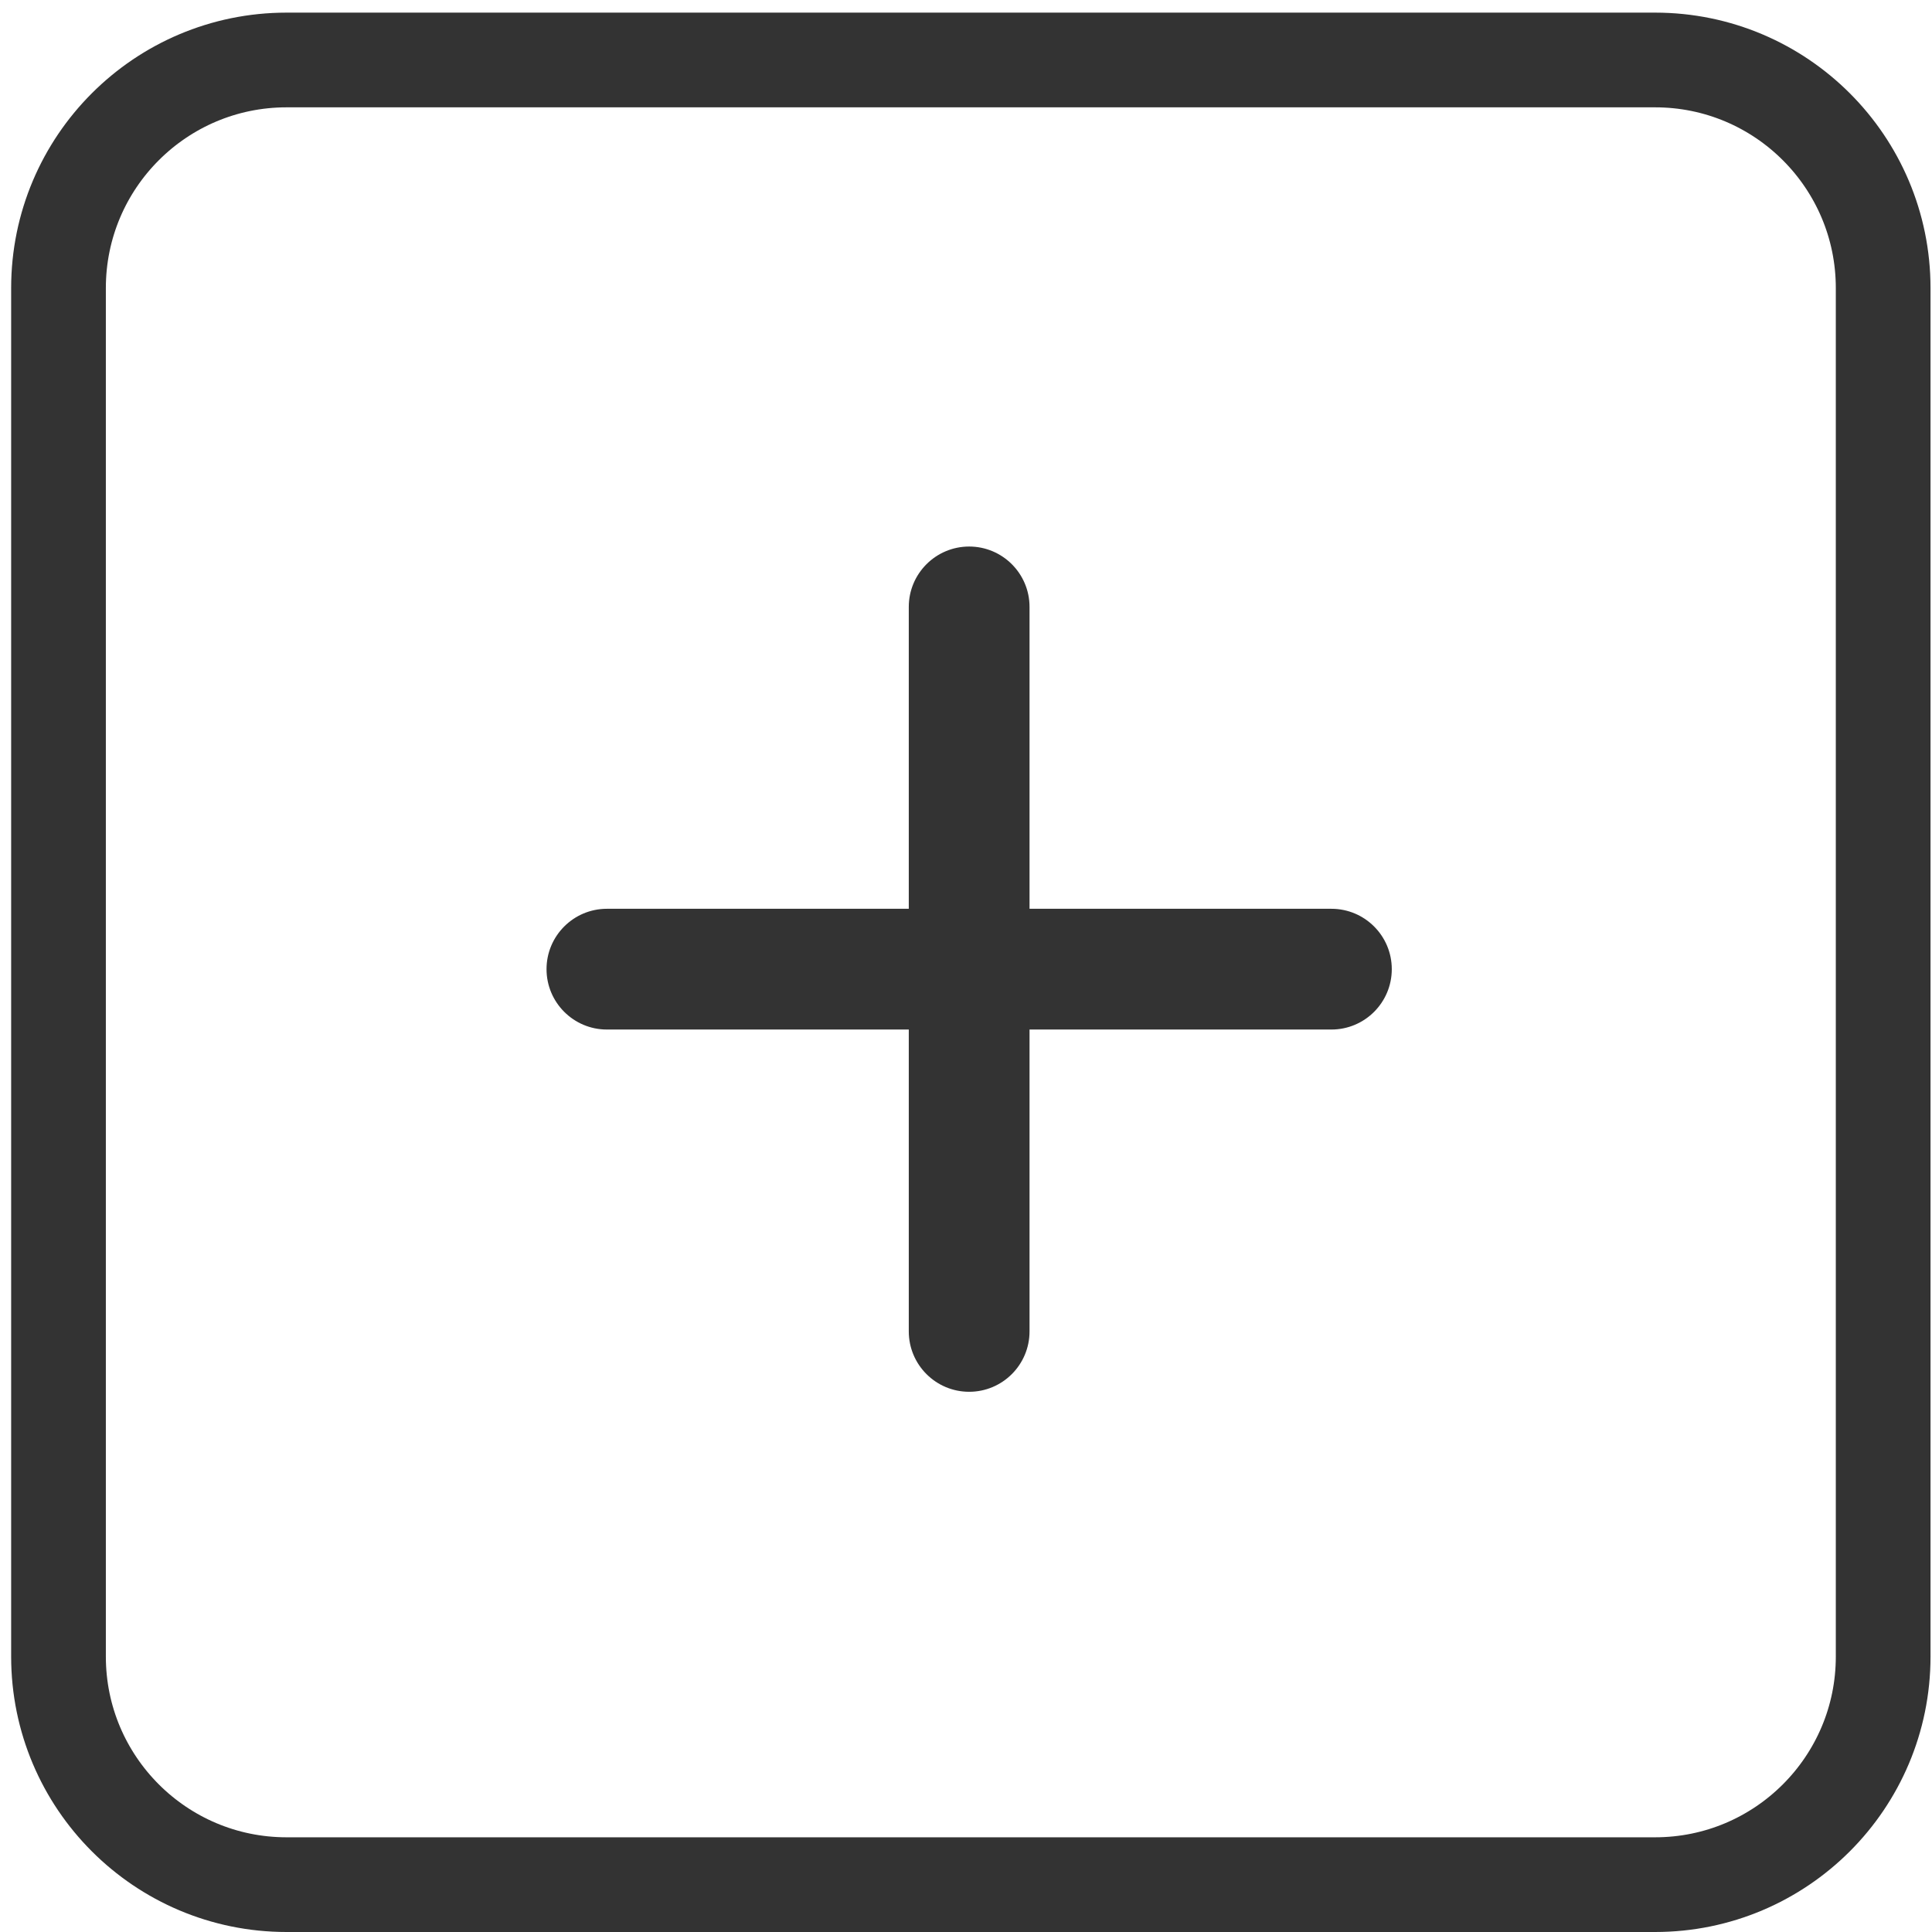 <?xml version="1.0" encoding="utf-8"?>
<!-- Generator: Adobe Illustrator 15.0.2, SVG Export Plug-In . SVG Version: 6.00 Build 0)  -->
<!DOCTYPE svg PUBLIC "-//W3C//DTD SVG 1.1//EN" "http://www.w3.org/Graphics/SVG/1.1/DTD/svg11.dtd">
<svg version="1.1" id="Layer_2" xmlns="http://www.w3.org/2000/svg" xmlns:xlink="http://www.w3.org/1999/xlink" x="0px" y="0px"
	 width="612px" height="612px" viewBox="0 0 612 612" enable-background="new 0 0 612 612" xml:space="preserve">
<g>
	<path fill="#333333" d="M421.75,287.875h-95.625V192.25c0-10.557-8.568-19.125-19.125-19.125c-10.558,0-19.125,8.568-19.125,19.125
		v95.625H192.25c-10.558,0-19.125,8.568-19.125,19.125c0,10.558,8.567,19.125,19.125,19.125h95.625v95.625
		c0,10.558,8.567,19.125,19.125,19.125c10.557,0,19.125-8.567,19.125-19.125v-95.625h95.625c10.557,0,19.125-8.567,19.125-19.125
		C440.875,296.443,432.307,287.875,421.75,287.875z"/>
	<path fill="none" stroke="#333333" stroke-width="30" stroke-miterlimit="10" d="M524.281,19h-433.5
		c-39.9,0-72.25,32.35-72.25,72.25v433.5c0,39.9,32.35,72.25,72.25,72.25h433.5c39.9,0,72.25-32.35,72.25-72.25V91.25
		C596.531,51.35,564.182,19,524.281,19z"/>
</g>
</svg>
